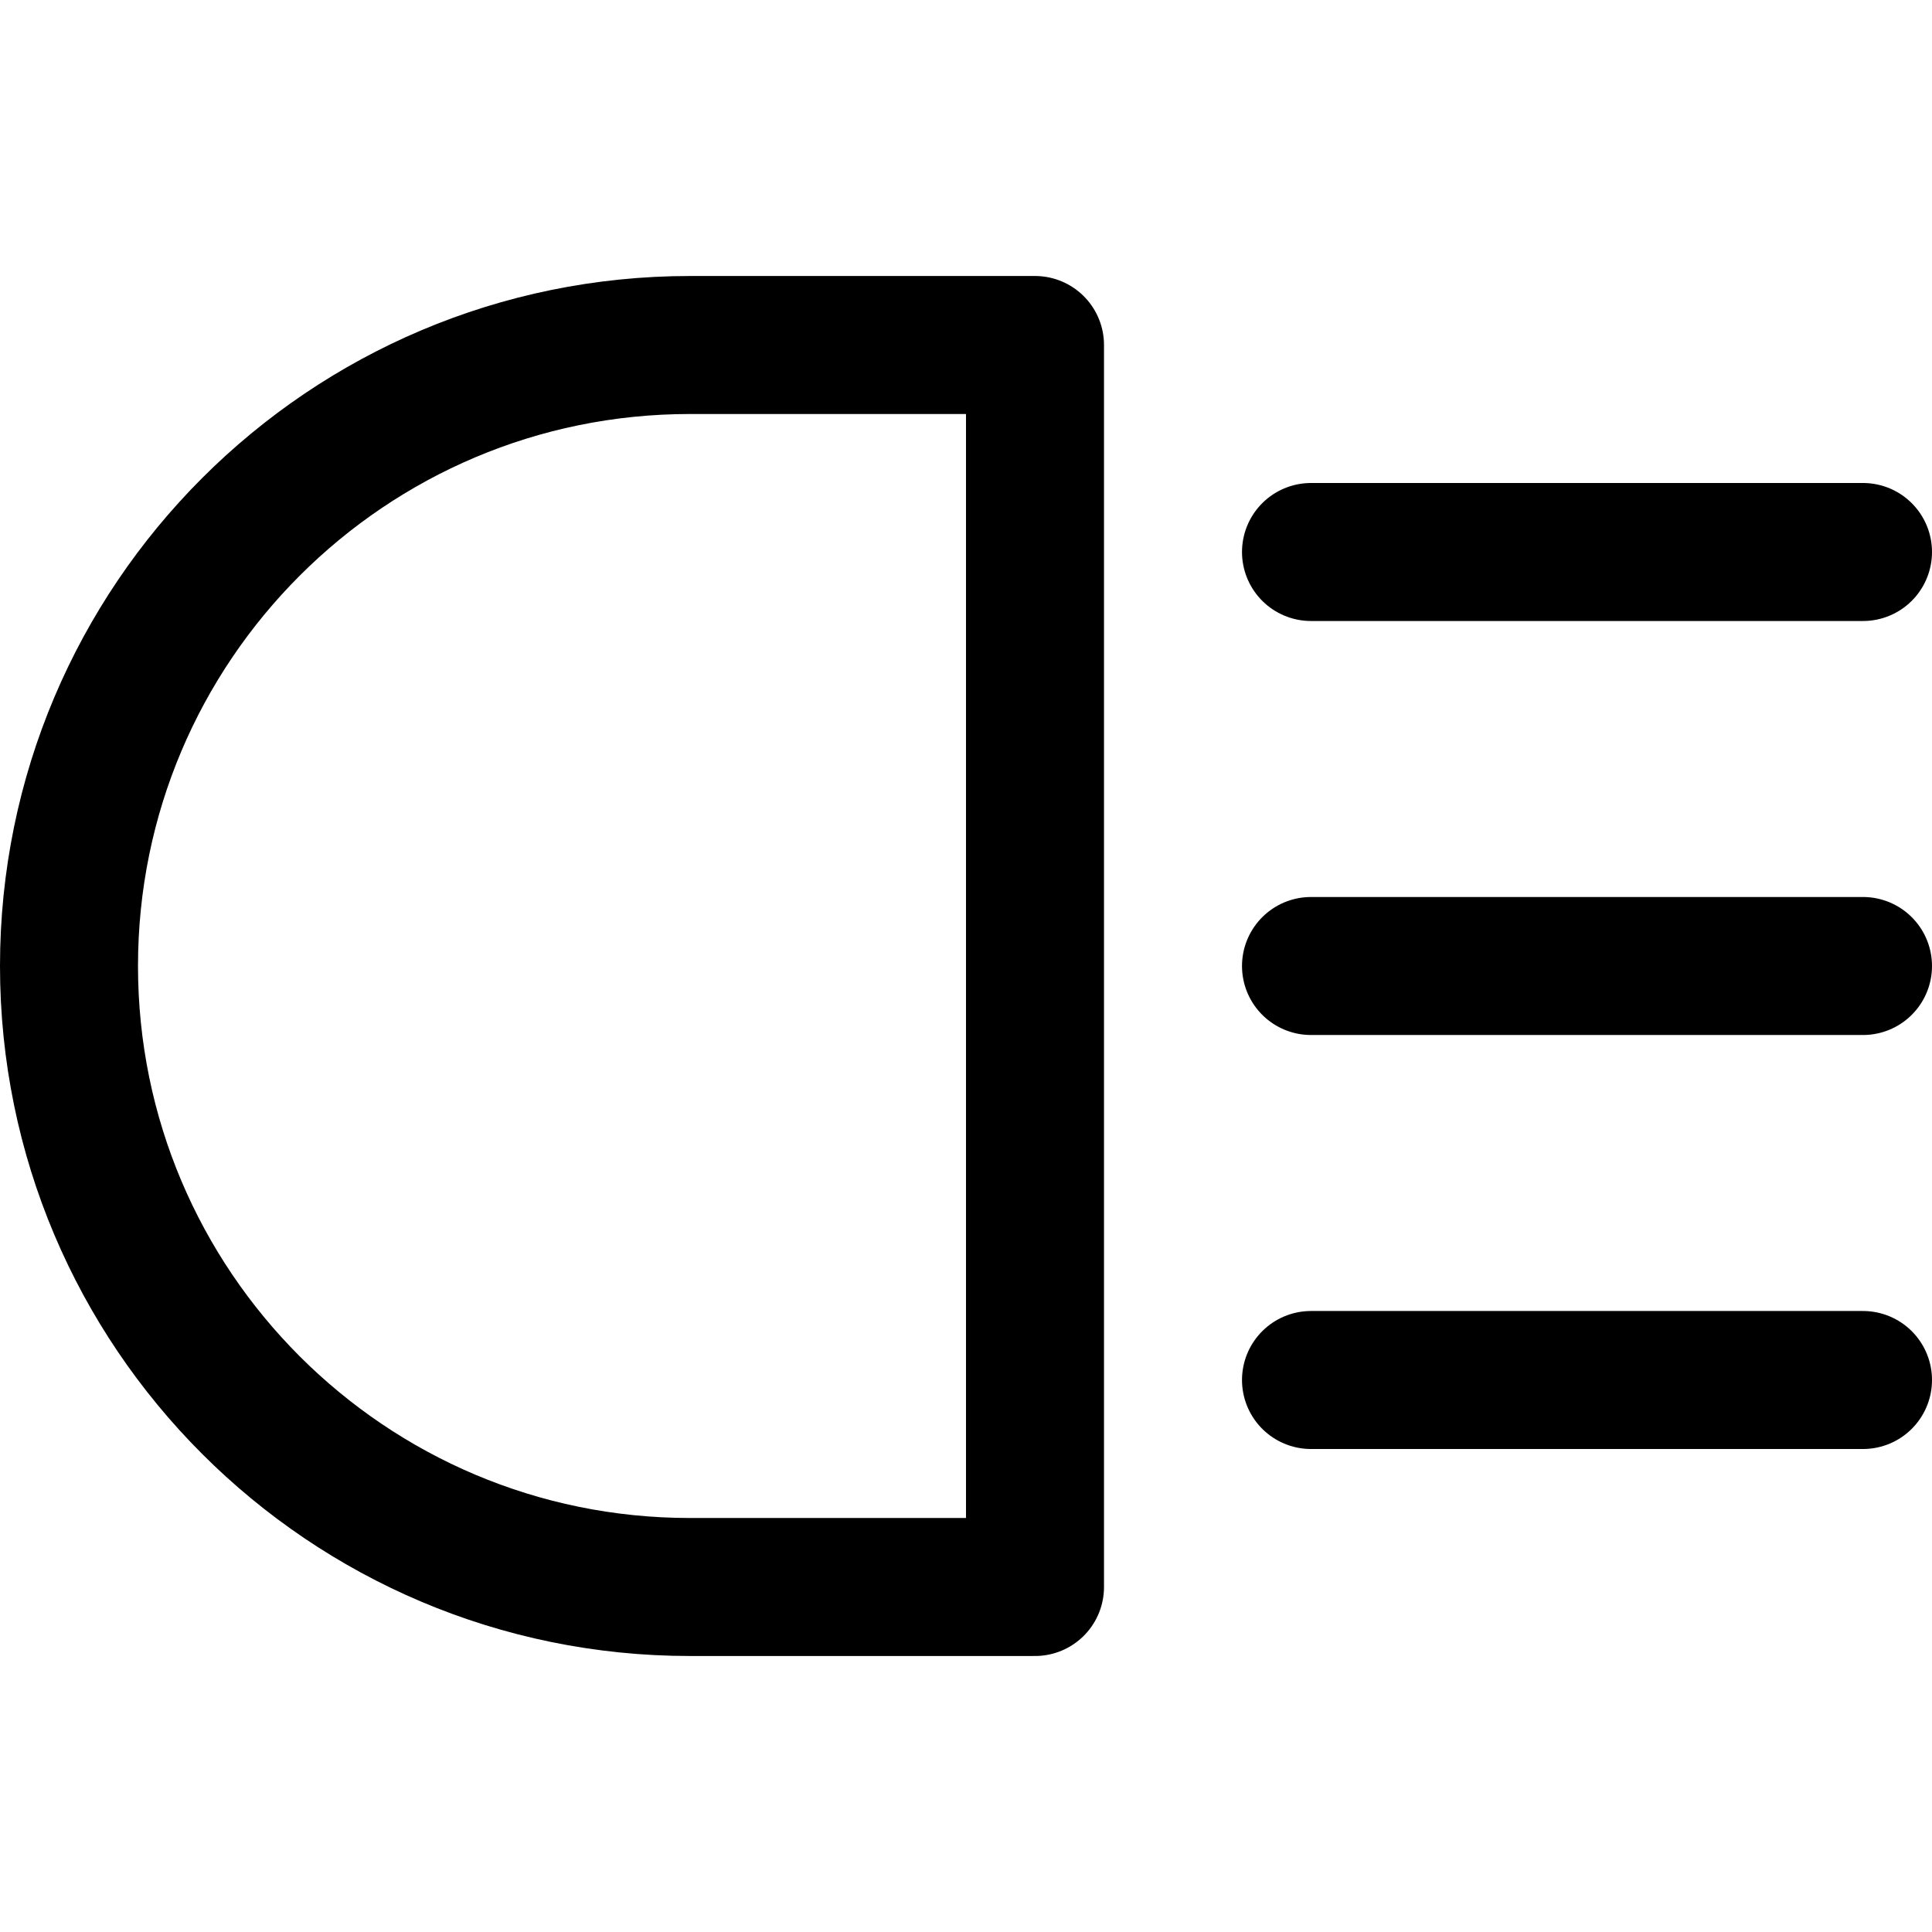 <svg xmlns="http://www.w3.org/2000/svg" fill="none" viewBox="0 0 14 14"><g id="headlights-high-beam"><path id="Vector 3648" stroke="#000000" stroke-linecap="round" stroke-linejoin="round" d="M7.5 2.5H5C2.515 2.5 0.5 4.515 0.5 7s2.015 4.5 4.5 4.5h2.5v-9Z" stroke-width="1"></path><path id="Vector 3649" stroke="#000000" stroke-linecap="round" stroke-linejoin="round" d="M13.5 4h-4" stroke-width="1"></path><path id="Vector 3650" stroke="#000000" stroke-linecap="round" stroke-linejoin="round" d="M13.5 7h-4" stroke-width="1"></path><path id="Vector 3651" stroke="#000000" stroke-linecap="round" stroke-linejoin="round" d="M13.5 10h-4" stroke-width="1"></path></g></svg>